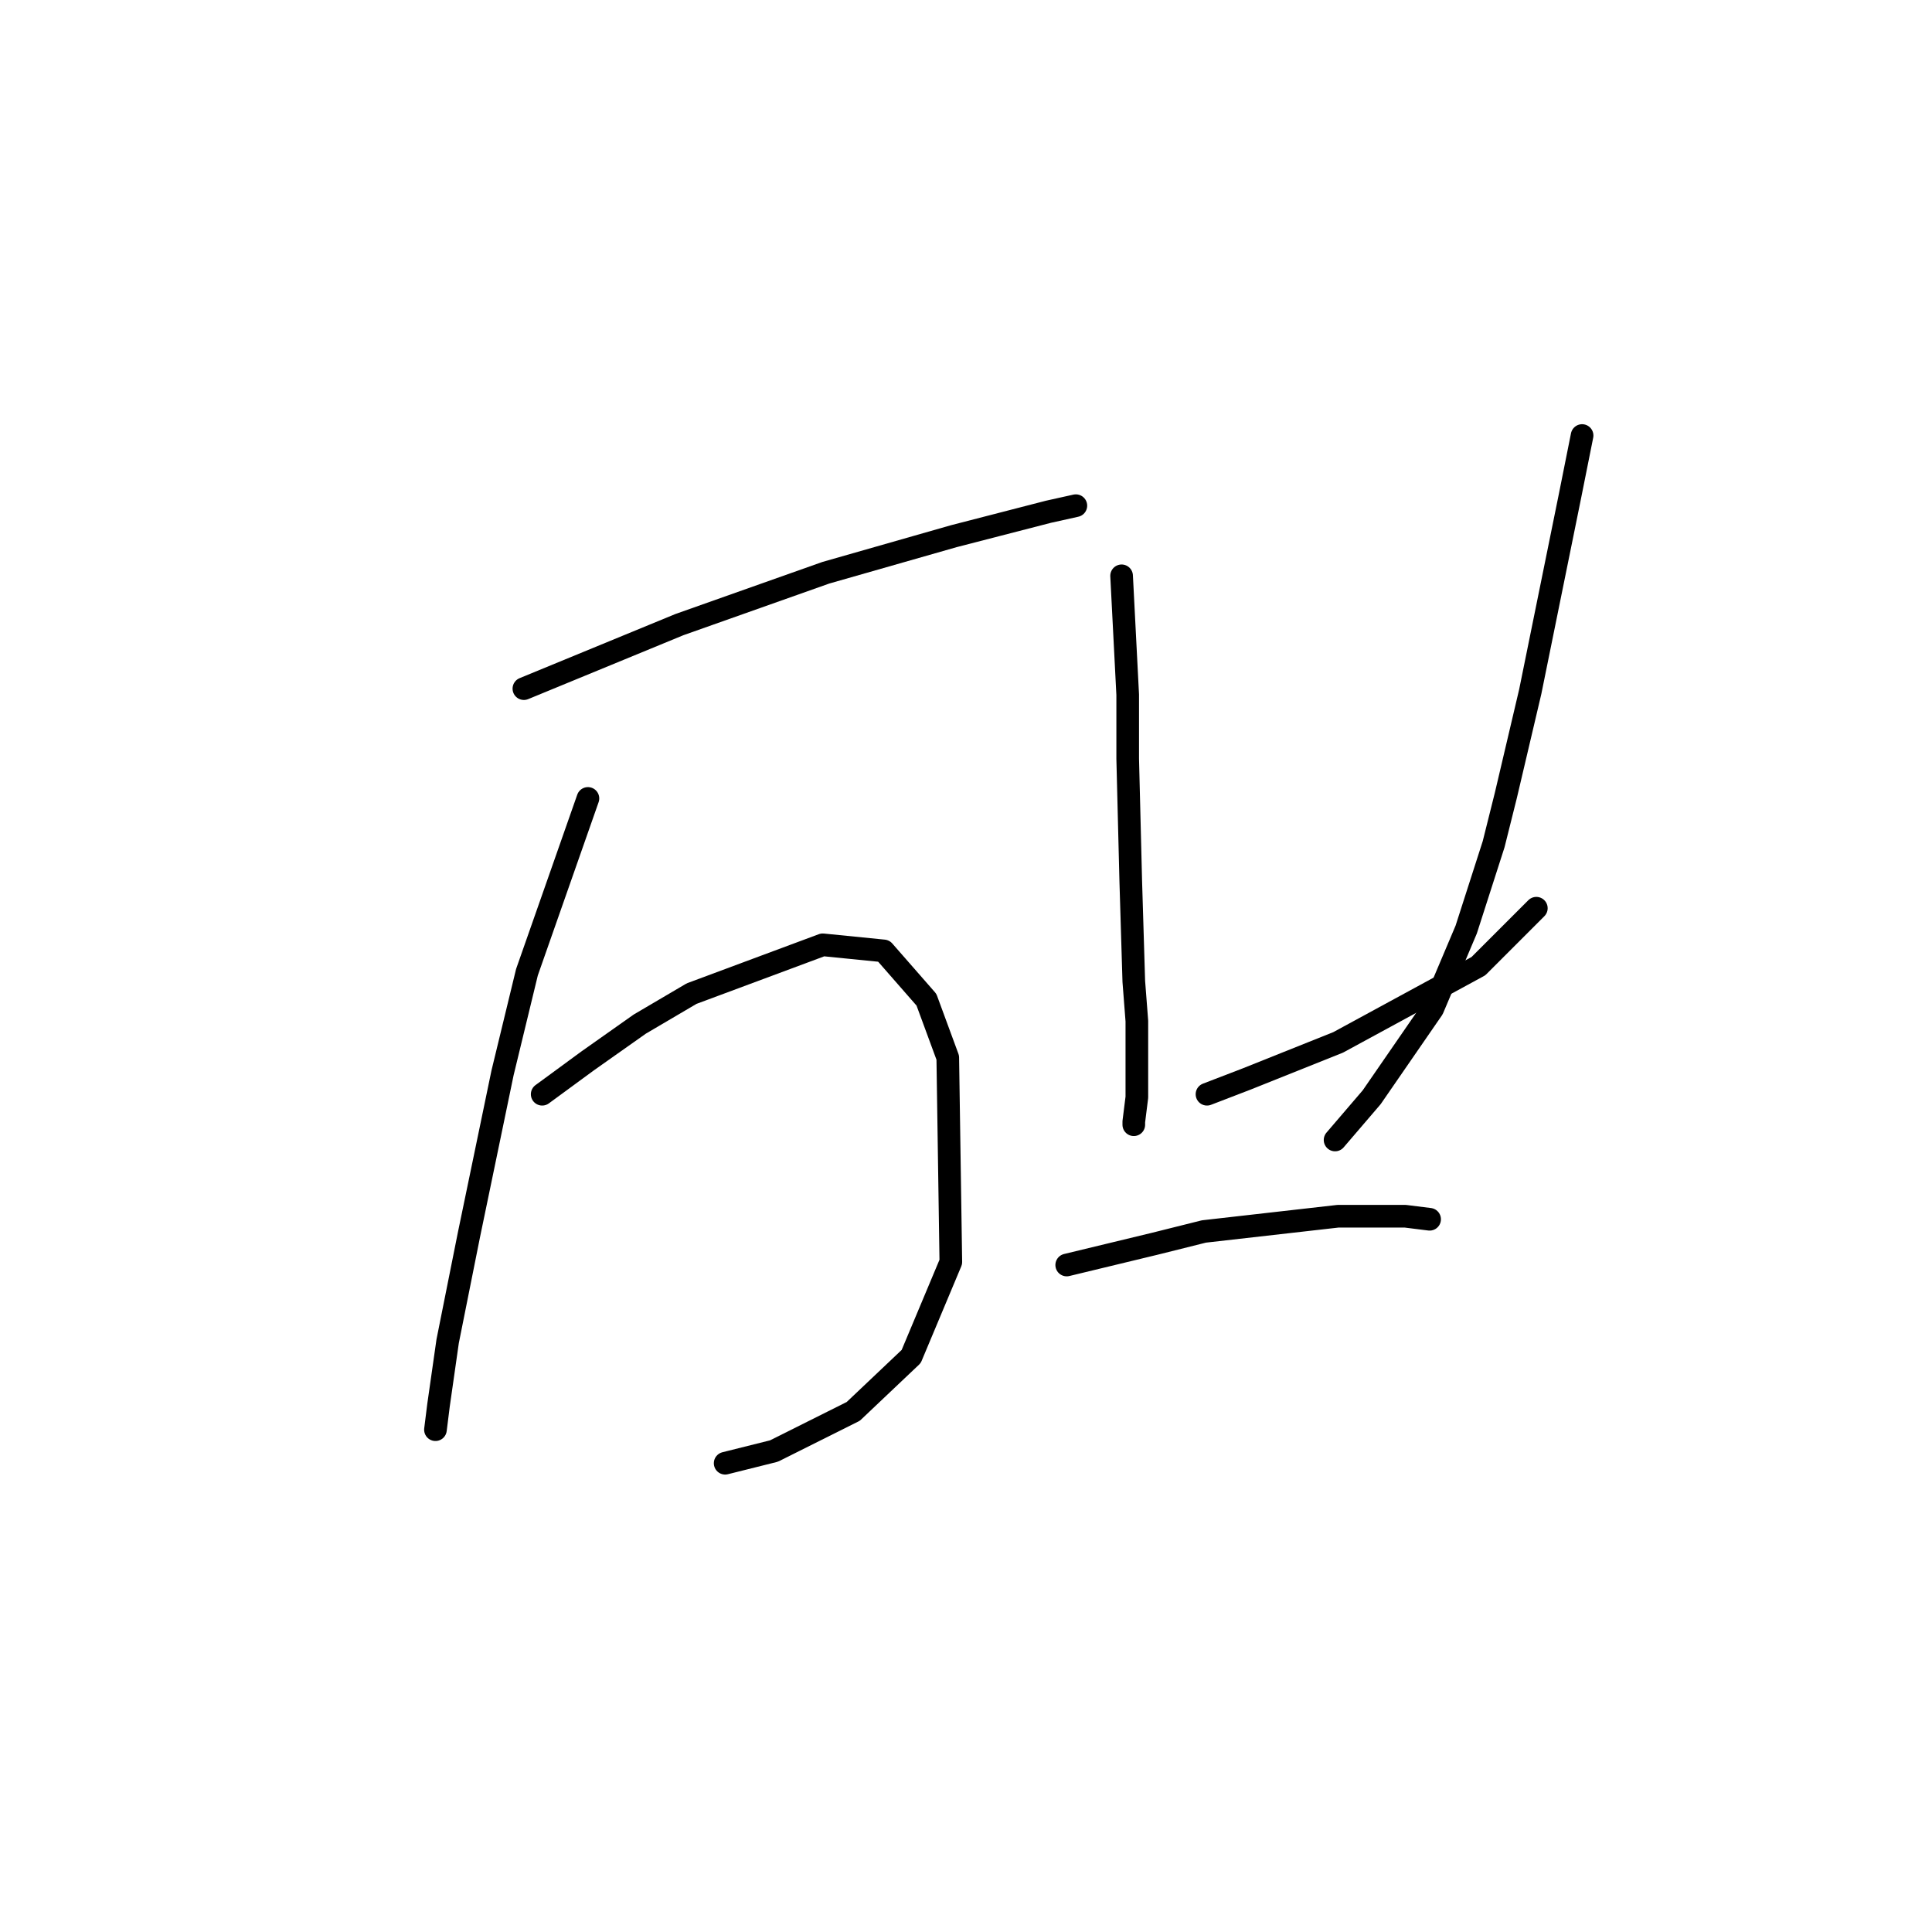 <?xml version="1.0" standalone="no"?>
    <svg width="256" height="256" xmlns="http://www.w3.org/2000/svg" version="1.1">
    <polyline stroke="black" stroke-width="3" stroke-linecap="round" fill="transparent" stroke-linejoin="round" points="69.418 91.249 90.026 82.764 109.422 75.894 126.394 71.045 138.92 67.813 142.557 67.004 142.557 67.004 " />
        <polyline stroke="black" stroke-width="3" stroke-linecap="round" fill="transparent" stroke-linejoin="round" points="77.904 105.796 69.822 128.829 66.589 142.164 62.145 163.58 59.316 177.723 58.104 186.209 57.7 189.441 57.7 189.441 " />
        <polyline stroke="black" stroke-width="3" stroke-linecap="round" fill="transparent" stroke-linejoin="round" points="71.842 144.992 77.904 140.547 84.773 135.698 91.643 131.658 109.018 125.192 117.1 126 122.757 132.466 125.585 140.143 125.99 167.217 120.737 179.743 113.059 187.017 102.553 192.27 96.087 193.886 96.087 193.886 " />
        <polyline stroke="black" stroke-width="3" stroke-linecap="round" fill="transparent" stroke-linejoin="round" points="148.618 76.298 149.426 92.058 149.426 100.543 149.83 116.707 150.234 130.041 150.639 135.294 150.639 145.396 150.234 148.629 150.234 149.033 150.234 149.033 " />
        <polyline stroke="black" stroke-width="3" stroke-linecap="round" fill="transparent" stroke-linejoin="round" points="159.932 144.992 165.186 142.972 177.308 138.123 195.896 128.021 203.573 120.343 203.573 120.343 " />
        <polyline stroke="black" stroke-width="3" stroke-linecap="round" fill="transparent" stroke-linejoin="round" points="209.635 57.71 208.018 65.792 202.765 91.653 199.533 105.392 197.916 111.858 194.28 123.172 189.835 133.678 181.753 145.396 176.904 151.054 176.904 151.054 " />
        <polyline stroke="black" stroke-width="3" stroke-linecap="round" fill="transparent" stroke-linejoin="round" points="141.345 167.621 153.063 164.792 159.528 163.176 177.308 161.156 186.198 161.156 189.431 161.56 189.431 161.56 " />
        </svg>